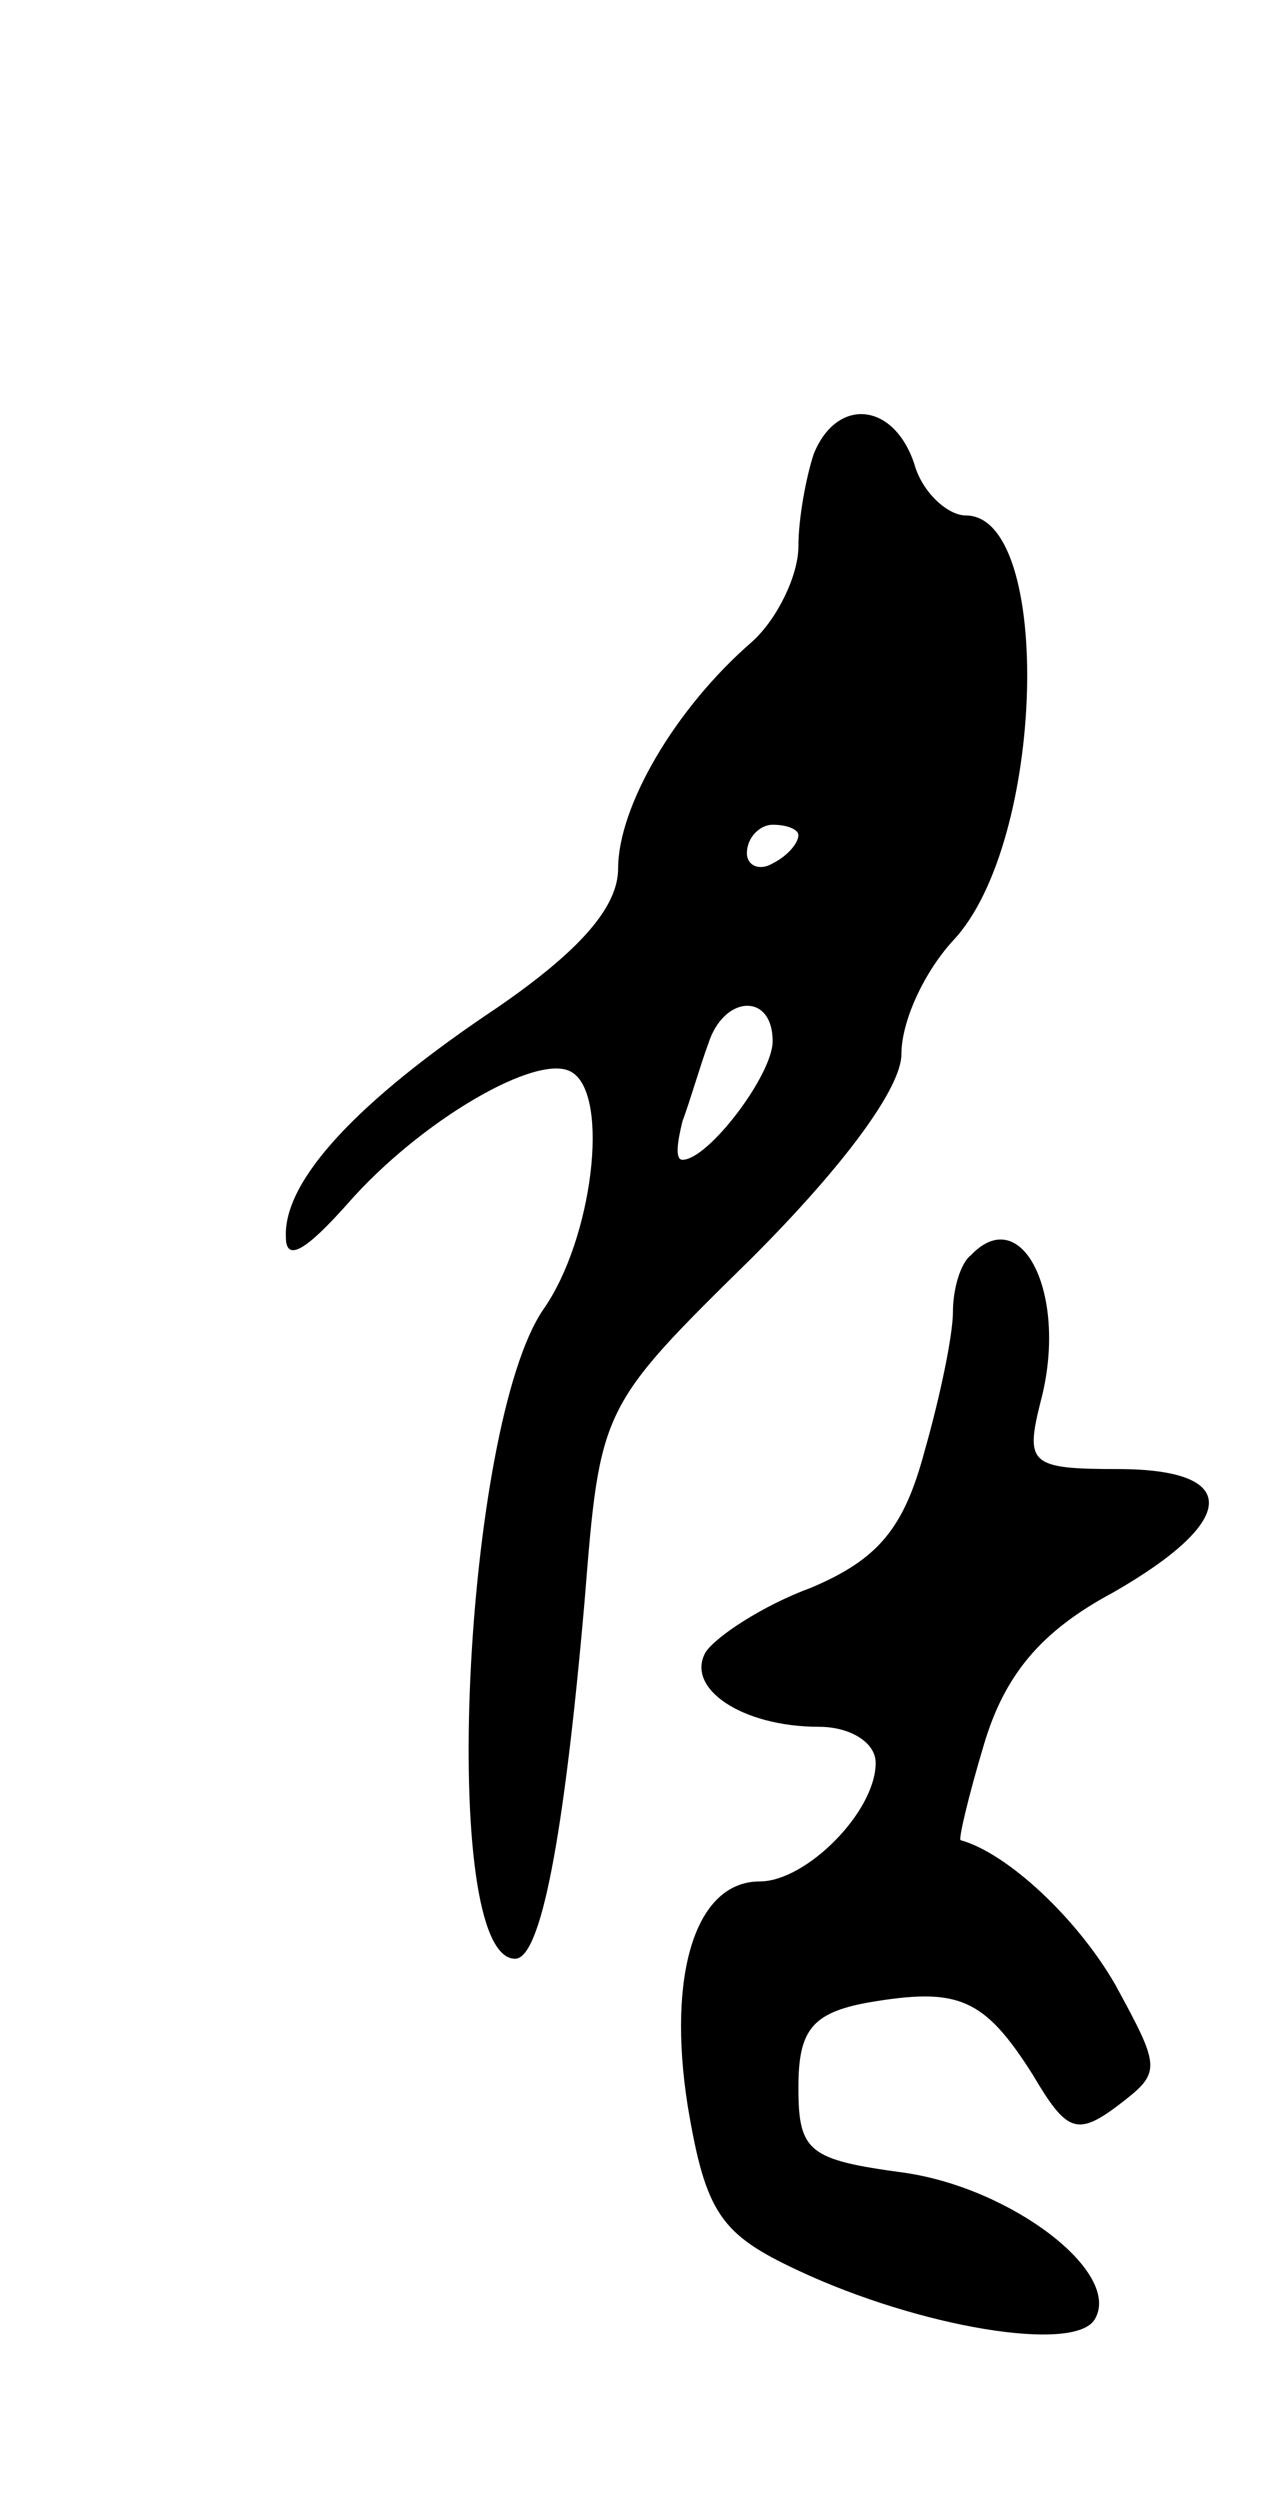 <svg version="1.0" xmlns="http://www.w3.org/2000/svg"
 width="49pt" height="97pt" viewBox="0 0 49 97"
 preserveAspectRatio="xMidYMid meet">
<g transform="translate(0,97) scale(0.1,-0.1)"
fill="#000000" stroke="none">
<path d="M316 794 c-3 -9 -6 -25 -6 -36 0 -11 -8 -28 -18 -37 -30 -26 -52 -64
-52 -88 0 -15 -15 -32 -47 -54 -54 -36 -83 -67 -82 -89 0 -10 8 -5 24 13 28
32 74 59 87 51 15 -9 8 -65 -11 -92 -31 -45 -41 -252 -11 -252 10 0 19 47 27
139 6 75 6 75 65 133 36 36 58 66 58 79 0 13 9 32 20 44 36 38 39 165 5 165
-7 0 -17 9 -20 20 -8 24 -30 26 -39 4z m-6 -148 c0 -3 -4 -8 -10 -11 -5 -3
-10 -1 -10 4 0 6 5 11 10 11 6 0 10 -2 10 -4z m-10 -80 c0 -13 -25 -46 -35
-46 -3 0 -2 7 0 15 3 8 7 22 10 30 6 19 25 20 25 1z"/>
<path d="M377 483 c-4 -3 -7 -13 -7 -22 0 -9 -5 -33 -11 -54 -8 -30 -18 -42
-44 -53 -19 -7 -37 -19 -41 -25 -8 -14 14 -29 44 -29 12 0 22 -6 22 -14 0 -19
-27 -46 -45 -46 -25 0 -36 -36 -28 -87 7 -42 13 -50 43 -64 47 -22 107 -32
115 -19 11 18 -32 51 -74 57 -37 5 -41 8 -41 33 0 22 5 29 27 33 35 6 45 2 64
-28 13 -22 17 -24 33 -12 17 13 17 14 -1 47 -15 26 -42 51 -60 56 -1 0 3 17 9
37 8 27 22 44 50 59 49 28 50 48 2 48 -34 0 -36 2 -30 26 11 41 -7 78 -27 57z"/>
</g>
</svg>
